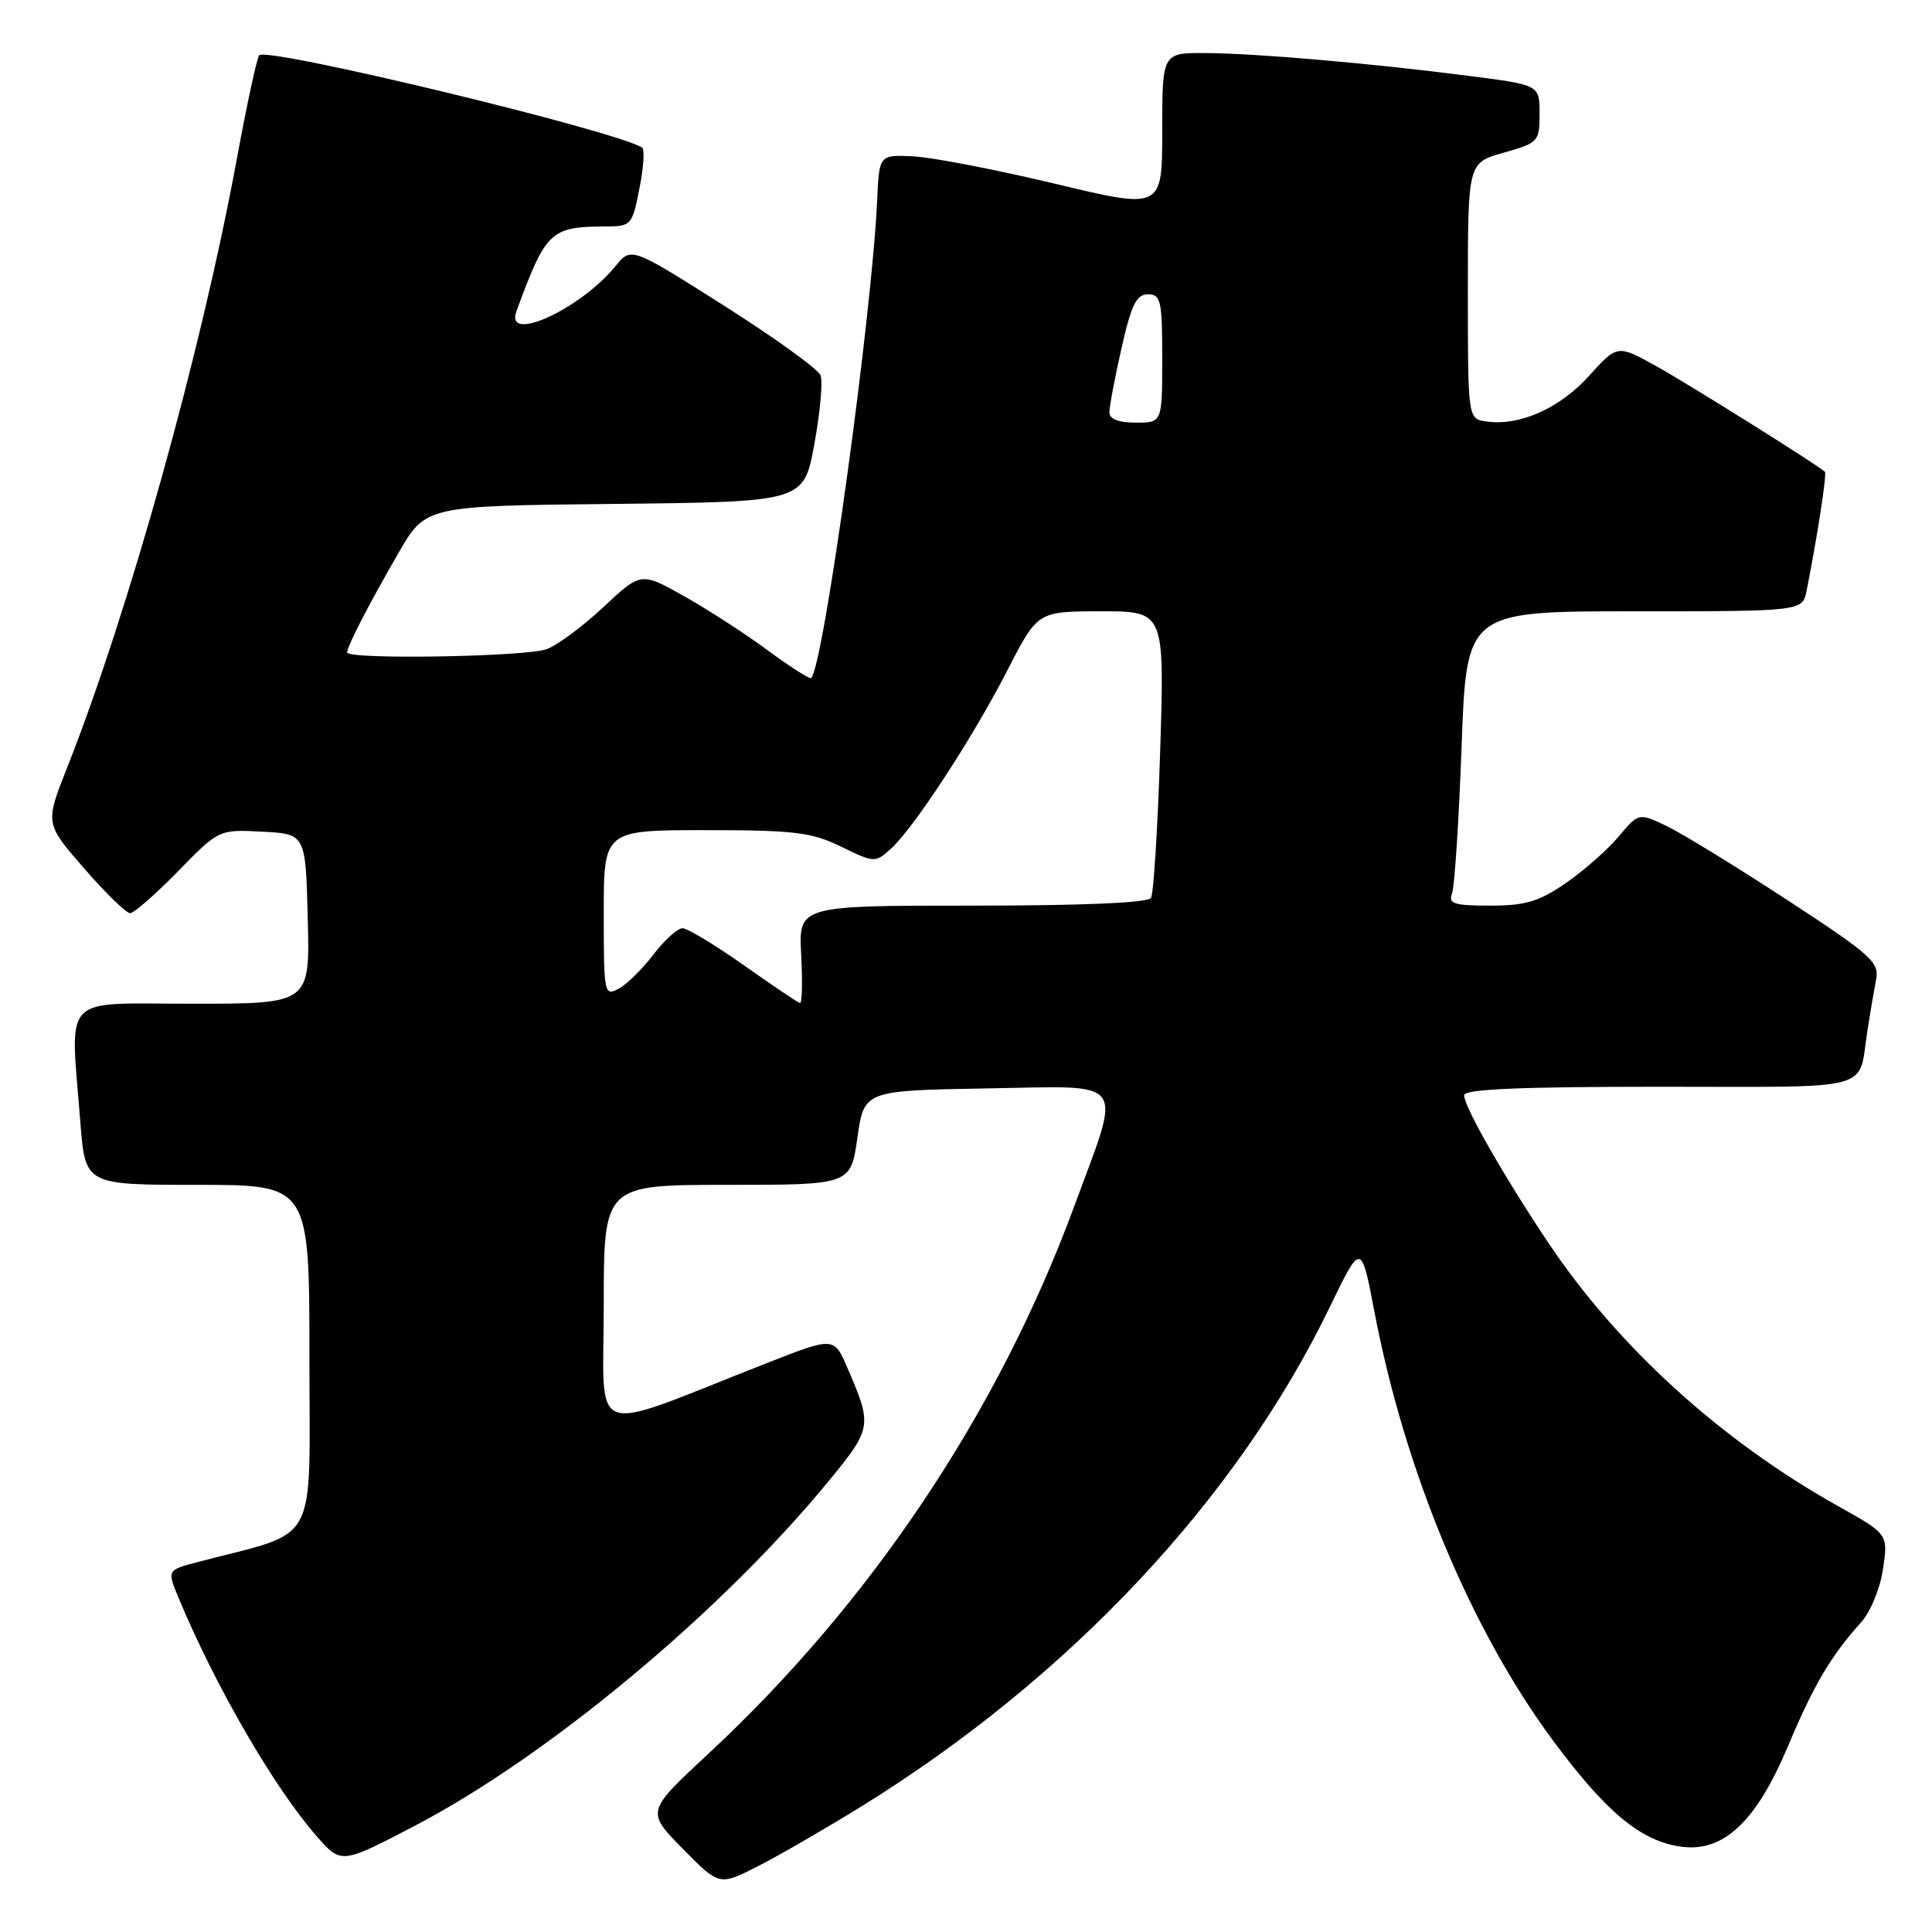 <?xml version="1.0" encoding="UTF-8" standalone="no"?>
<!DOCTYPE svg PUBLIC "-//W3C//DTD SVG 1.1//EN" "http://www.w3.org/Graphics/SVG/1.1/DTD/svg11.dtd" >
<svg xmlns="http://www.w3.org/2000/svg" xmlns:xlink="http://www.w3.org/1999/xlink" version="1.1" viewBox="0 0 256 256">
 <g >
 <path fill="currentColor"
d=" M 114.11 239.38 C 141.67 222.33 163.88 198.67 176.19 173.22 C 180.36 164.60 180.36 164.60 182.11 173.77 C 186.15 194.96 194.89 215.93 205.79 230.64 C 212.86 240.18 217.47 243.99 222.80 244.70 C 228.41 245.45 232.73 241.36 236.96 231.28 C 240.31 223.30 242.62 219.38 246.58 215.00 C 247.85 213.59 249.13 210.50 249.51 207.89 C 250.19 203.28 250.19 203.28 243.58 199.58 C 228.07 190.91 214.40 178.48 205.15 164.66 C 199.27 155.87 194.00 146.64 194.00 145.13 C 194.00 144.32 201.35 144.00 219.93 144.00 C 248.88 144.00 246.17 144.74 247.45 136.50 C 247.79 134.30 248.30 131.33 248.58 129.89 C 249.05 127.50 248.11 126.64 236.80 119.24 C 230.03 114.82 222.84 110.41 220.82 109.44 C 217.13 107.69 217.13 107.69 214.45 110.88 C 212.98 112.63 209.83 115.40 207.45 117.03 C 203.91 119.47 202.12 120.00 197.46 120.00 C 192.66 120.00 191.88 119.75 192.40 118.39 C 192.74 117.51 193.31 108.73 193.67 98.89 C 194.32 81.00 194.32 81.00 216.58 81.00 C 238.84 81.00 238.84 81.00 239.39 78.25 C 240.81 71.08 242.09 62.76 241.81 62.51 C 240.67 61.49 223.57 50.79 219.40 48.48 C 214.30 45.66 214.30 45.66 210.54 49.82 C 206.66 54.12 201.36 56.47 196.96 55.85 C 194.50 55.50 194.50 55.50 194.50 38.53 C 194.50 21.57 194.50 21.57 199.25 20.23 C 203.85 18.93 204.00 18.76 204.00 15.07 C 204.00 11.26 204.00 11.26 194.75 10.07 C 181.71 8.39 166.50 7.07 159.75 7.03 C 154.00 7.00 154.00 7.00 154.00 17.37 C 154.00 27.75 154.00 27.75 139.77 24.34 C 131.95 22.47 123.51 20.84 121.02 20.72 C 116.50 20.50 116.50 20.50 116.23 26.50 C 115.54 41.77 109.14 88.19 107.49 89.84 C 107.31 90.03 104.75 88.40 101.81 86.23 C 98.87 84.05 93.87 80.81 90.70 79.03 C 84.94 75.78 84.94 75.78 80.00 80.40 C 77.28 82.95 73.89 85.47 72.46 86.01 C 69.78 87.03 46.00 87.43 46.00 86.45 C 46.00 85.63 48.76 80.28 52.80 73.27 C 56.40 67.03 56.40 67.03 81.45 66.77 C 106.50 66.50 106.50 66.50 107.90 58.87 C 108.67 54.67 109.05 50.56 108.73 49.74 C 108.41 48.91 102.64 44.75 95.90 40.48 C 83.64 32.71 83.64 32.71 81.57 35.25 C 76.88 40.99 66.84 45.58 68.43 41.25 C 72.31 30.66 72.95 30.04 80.12 30.01 C 83.66 30.00 83.76 29.90 84.73 24.97 C 85.28 22.21 85.44 19.77 85.08 19.55 C 81.39 17.27 35.47 6.20 34.35 7.32 C 34.05 7.61 32.71 13.84 31.36 21.17 C 26.65 46.69 17.05 81.10 8.86 101.81 C 5.97 109.12 5.97 109.12 11.14 115.06 C 13.98 118.33 16.72 121.00 17.24 121.00 C 17.75 121.00 20.61 118.50 23.59 115.45 C 29.01 109.90 29.01 109.90 34.75 110.20 C 40.50 110.50 40.50 110.50 40.78 121.75 C 41.07 133.00 41.07 133.00 25.53 133.00 C 7.84 133.00 9.31 131.45 10.65 148.75 C 11.30 157.00 11.30 157.00 26.15 157.00 C 41.00 157.00 41.00 157.00 41.00 179.93 C 41.00 205.40 42.46 202.72 26.31 206.95 C 22.12 208.04 22.12 208.04 23.68 211.77 C 28.56 223.48 36.36 236.93 41.98 243.33 C 45.22 247.02 45.22 247.02 55.07 241.87 C 72.74 232.62 95.72 213.46 109.92 196.11 C 115.55 189.23 115.60 188.89 112.26 181.19 C 110.50 177.13 110.50 177.13 101.50 180.66 C 77.49 190.09 80.00 190.99 80.00 172.99 C 80.00 157.00 80.00 157.00 96.36 157.00 C 112.72 157.00 112.72 157.00 113.61 150.75 C 114.50 144.50 114.50 144.50 130.83 144.22 C 149.68 143.91 148.71 142.57 142.28 160.00 C 132.26 187.15 115.35 212.42 93.83 232.41 C 85.62 240.04 85.62 240.04 90.46 244.96 C 95.31 249.88 95.31 249.88 100.36 247.32 C 103.14 245.91 109.33 242.33 114.11 239.38 Z  M 98.56 127.90 C 94.75 125.21 91.09 123.00 90.43 123.00 C 89.78 123.00 88.04 124.57 86.58 126.49 C 85.12 128.40 83.04 130.45 81.96 131.02 C 80.07 132.03 80.00 131.68 80.00 121.04 C 80.00 110.00 80.00 110.00 93.47 110.00 C 105.29 110.00 107.50 110.27 111.44 112.18 C 115.87 114.34 115.97 114.34 118.05 112.46 C 121.11 109.69 128.93 97.71 133.52 88.75 C 137.50 81.01 137.50 81.01 145.90 81.00 C 154.31 81.00 154.31 81.00 153.73 99.48 C 153.41 109.64 152.86 118.42 152.51 118.98 C 152.11 119.63 143.43 120.00 128.86 120.00 C 105.83 120.00 105.83 120.00 106.16 126.50 C 106.35 130.08 106.28 132.96 106.00 132.91 C 105.72 132.85 102.38 130.60 98.56 127.90 Z  M 147.00 54.62 C 147.00 53.87 147.72 50.04 148.61 46.12 C 149.91 40.37 150.58 39.00 152.11 39.00 C 153.82 39.00 154.00 39.83 154.00 47.50 C 154.00 56.00 154.00 56.00 150.50 56.00 C 148.19 56.00 147.00 55.53 147.00 54.62 Z "/>
</g>
</svg>